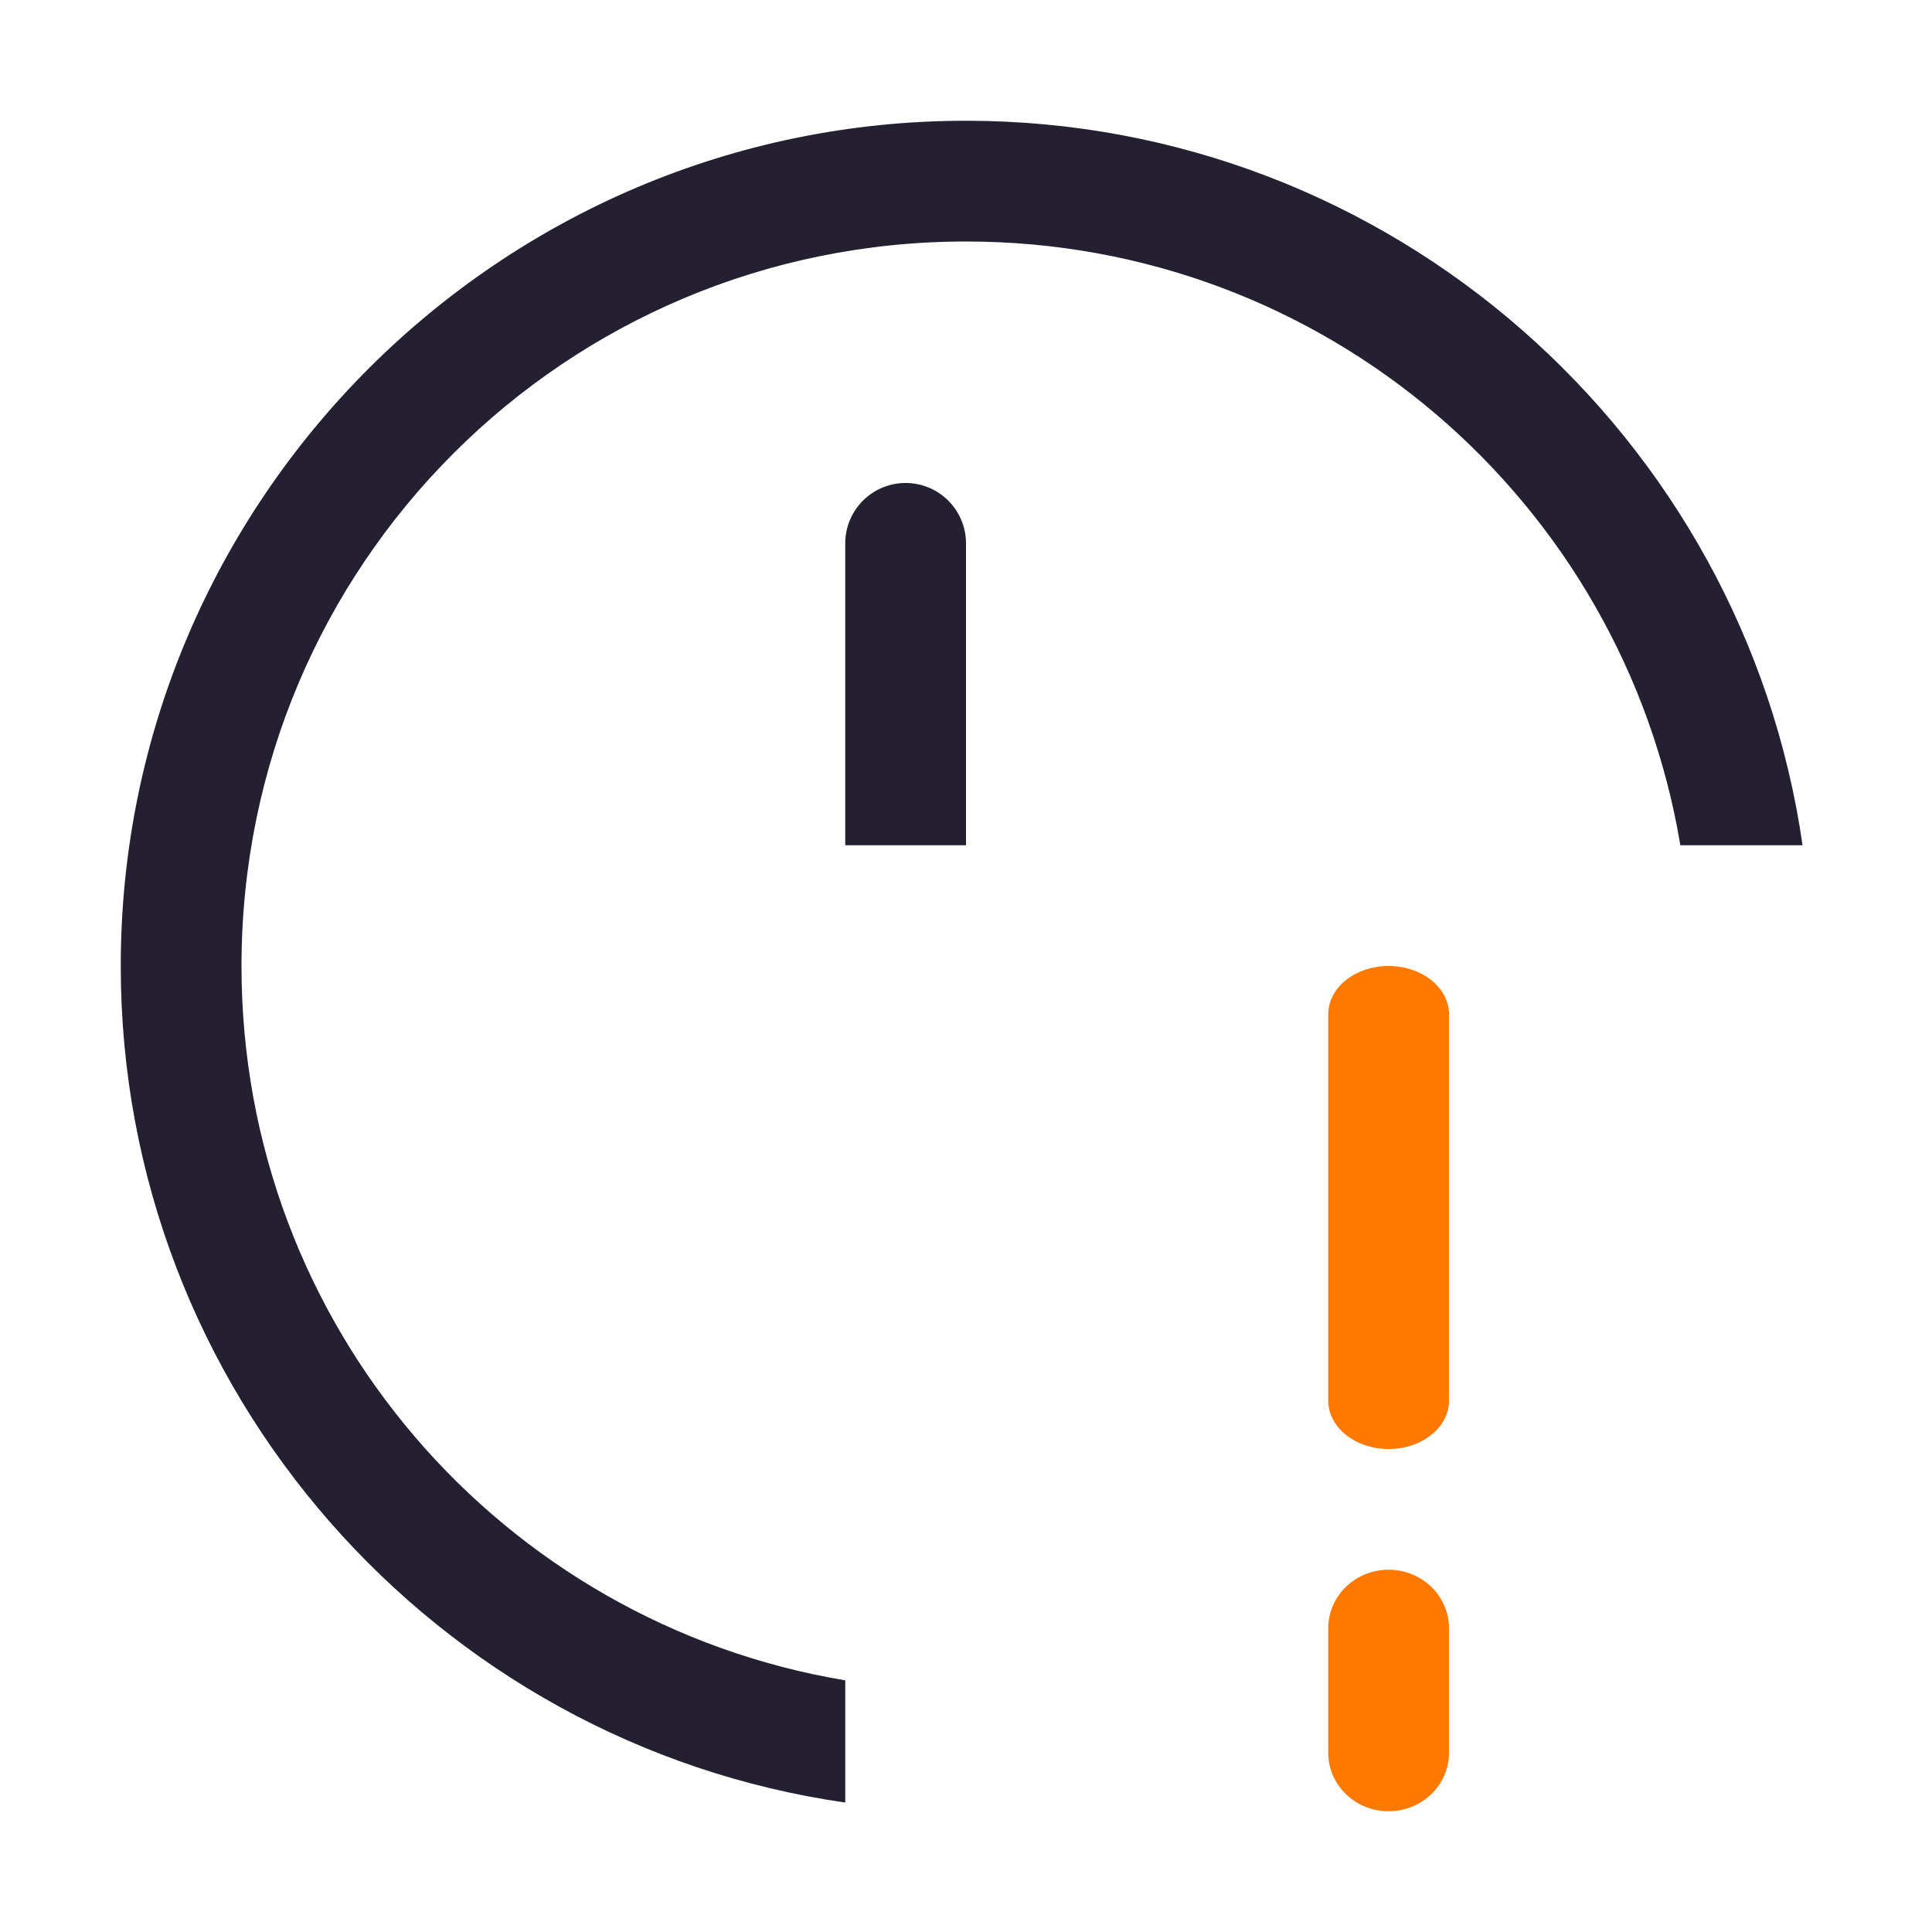 <svg xmlns="http://www.w3.org/2000/svg" xmlns:svg="http://www.w3.org/2000/svg" id="svg4" width="16" height="16" version="1.1" viewBox="0 0 16 16"><path id="path1216" style="color:#000;fill:#241f31;stroke-linecap:round;stroke-linejoin:round;-inkscape-stroke:none" d="M 8 1 C 4.14 1 1 4.14 1 8 C 1 11.52 3.612 14.441 7 14.928 L 7 13.916 C 4.158 13.441 2 10.979 2 8 C 2 4.68 4.68 2 8 2 C 10.979 2 13.441 4.158 13.916 7 L 14.928 7 C 14.441 3.612 11.52 1 8 1 z"/><path id="path1401" style="color:#000;fill:#241f31;stroke-linecap:round;stroke-linejoin:round;-inkscape-stroke:none" d="M 7.5 4 A 0.5 0.5 0 0 0 7 4.5 L 7 7 L 8 7 L 8 4.5 A 0.5 0.5 0 0 0 7.5 4 z"/><path style="color:#000;fill:#ff7800;stroke-width:1;stroke-linecap:round;stroke-linejoin:round;-inkscape-stroke:none" id="path1204" d="M 11.5,8 A 0.5,0.4 0 0 0 11,8.4 v 3.2 A 0.5,0.4 0 0 0 11.5,12 0.5,0.4 0 0 0 12,11.6 V 8.4 A 0.5,0.4 0 0 0 11.5,8 Z" class="warning"/><path style="color:#000;fill:#ff7800;stroke-width:1;stroke-linecap:round;stroke-linejoin:round;-inkscape-stroke:none" id="path1206" d="M 11.5,13 A 0.5,0.484 0 0 0 11,13.484 v 1.032 A 0.5,0.484 0 0 0 11.5,15 0.5,0.484 0 0 0 12,14.516 V 13.484 A 0.5,0.484 0 0 0 11.5,13 Z" class="warning"/></svg>